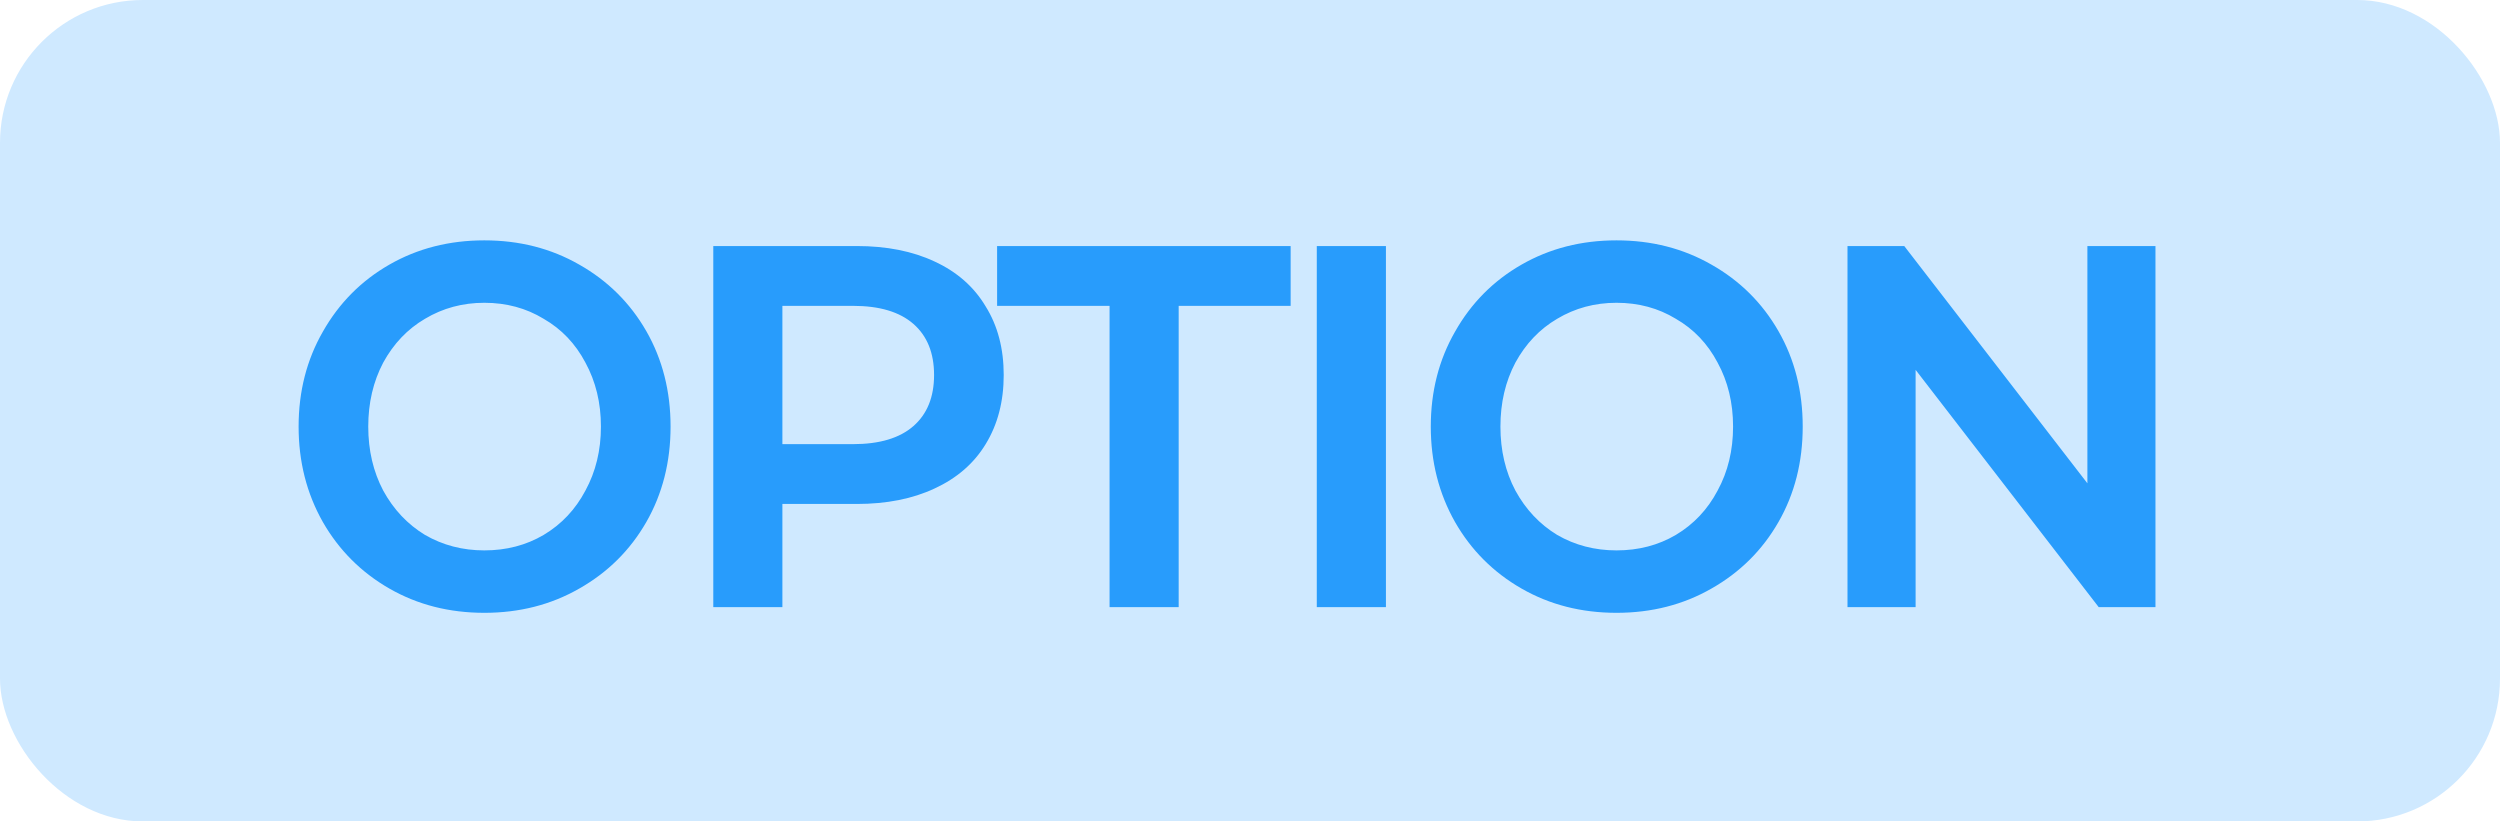 <svg width="70" height="23" viewBox="0 0 70 23" fill="none" xmlns="http://www.w3.org/2000/svg">
<rect width="70" height="23" rx="4" fill="#CFE9FF"/>
<path d="M13.561 17.159C12.579 17.159 11.693 16.933 10.903 16.48C10.114 16.027 9.493 15.406 9.04 14.617C8.587 13.817 8.361 12.927 8.361 11.944C8.361 10.962 8.587 10.076 9.04 9.287C9.493 8.487 10.114 7.861 10.903 7.409C11.693 6.956 12.579 6.73 13.561 6.73C14.543 6.73 15.429 6.956 16.219 7.409C17.018 7.861 17.644 8.483 18.097 9.272C18.549 10.062 18.776 10.953 18.776 11.944C18.776 12.936 18.549 13.827 18.097 14.617C17.644 15.406 17.018 16.027 16.219 16.48C15.429 16.933 14.543 17.159 13.561 17.159ZM13.561 15.411C14.177 15.411 14.731 15.267 15.222 14.978C15.723 14.679 16.113 14.265 16.392 13.736C16.681 13.206 16.826 12.609 16.826 11.944C16.826 11.28 16.681 10.683 16.392 10.153C16.113 9.624 15.723 9.214 15.222 8.926C14.731 8.627 14.177 8.478 13.561 8.478C12.954 8.478 12.401 8.627 11.9 8.926C11.409 9.214 11.019 9.624 10.73 10.153C10.451 10.683 10.311 11.28 10.311 11.944C10.311 12.609 10.451 13.206 10.73 13.736C11.019 14.265 11.409 14.679 11.9 14.978C12.401 15.267 12.954 15.411 13.561 15.411ZM23.987 6.889C24.825 6.889 25.552 7.033 26.168 7.322C26.794 7.611 27.271 8.03 27.598 8.579C27.935 9.118 28.104 9.759 28.104 10.5C28.104 11.242 27.935 11.887 27.598 12.436C27.271 12.975 26.794 13.389 26.168 13.678C25.552 13.967 24.825 14.111 23.987 14.111H21.907V17H19.972V6.889H23.987ZM23.886 12.436C24.628 12.436 25.191 12.267 25.576 11.93C25.961 11.593 26.154 11.116 26.154 10.5C26.154 9.884 25.961 9.407 25.576 9.07C25.191 8.733 24.628 8.564 23.886 8.564H21.907V12.436H23.886ZM27.919 8.564V6.889H36.138V8.564H33.003V17H31.068V8.564H27.919ZM38.806 6.889V17H36.87V6.889H38.806ZM45.262 17.159C44.28 17.159 43.394 16.933 42.604 16.48C41.814 16.027 41.193 15.406 40.741 14.617C40.288 13.817 40.062 12.927 40.062 11.944C40.062 10.962 40.288 10.076 40.741 9.287C41.193 8.487 41.814 7.861 42.604 7.409C43.394 6.956 44.28 6.73 45.262 6.73C46.244 6.73 47.13 6.956 47.92 7.409C48.719 7.861 49.345 8.483 49.797 9.272C50.25 10.062 50.476 10.953 50.476 11.944C50.476 12.936 50.25 13.827 49.797 14.617C49.345 15.406 48.719 16.027 47.92 16.48C47.13 16.933 46.244 17.159 45.262 17.159ZM45.262 15.411C45.878 15.411 46.432 15.267 46.923 14.978C47.424 14.679 47.814 14.265 48.093 13.736C48.382 13.206 48.526 12.609 48.526 11.944C48.526 11.28 48.382 10.683 48.093 10.153C47.814 9.624 47.424 9.214 46.923 8.926C46.432 8.627 45.878 8.478 45.262 8.478C44.655 8.478 44.101 8.627 43.601 8.926C43.11 9.214 42.72 9.624 42.431 10.153C42.151 10.683 42.012 11.28 42.012 11.944C42.012 12.609 42.151 13.206 42.431 13.736C42.72 14.265 43.11 14.679 43.601 14.978C44.101 15.267 44.655 15.411 45.262 15.411ZM60.353 17H58.764L53.637 10.356V17H51.73V6.889H53.319L58.447 13.533V6.889H60.353V17Z" fill="#289CFC"/>
</svg>
